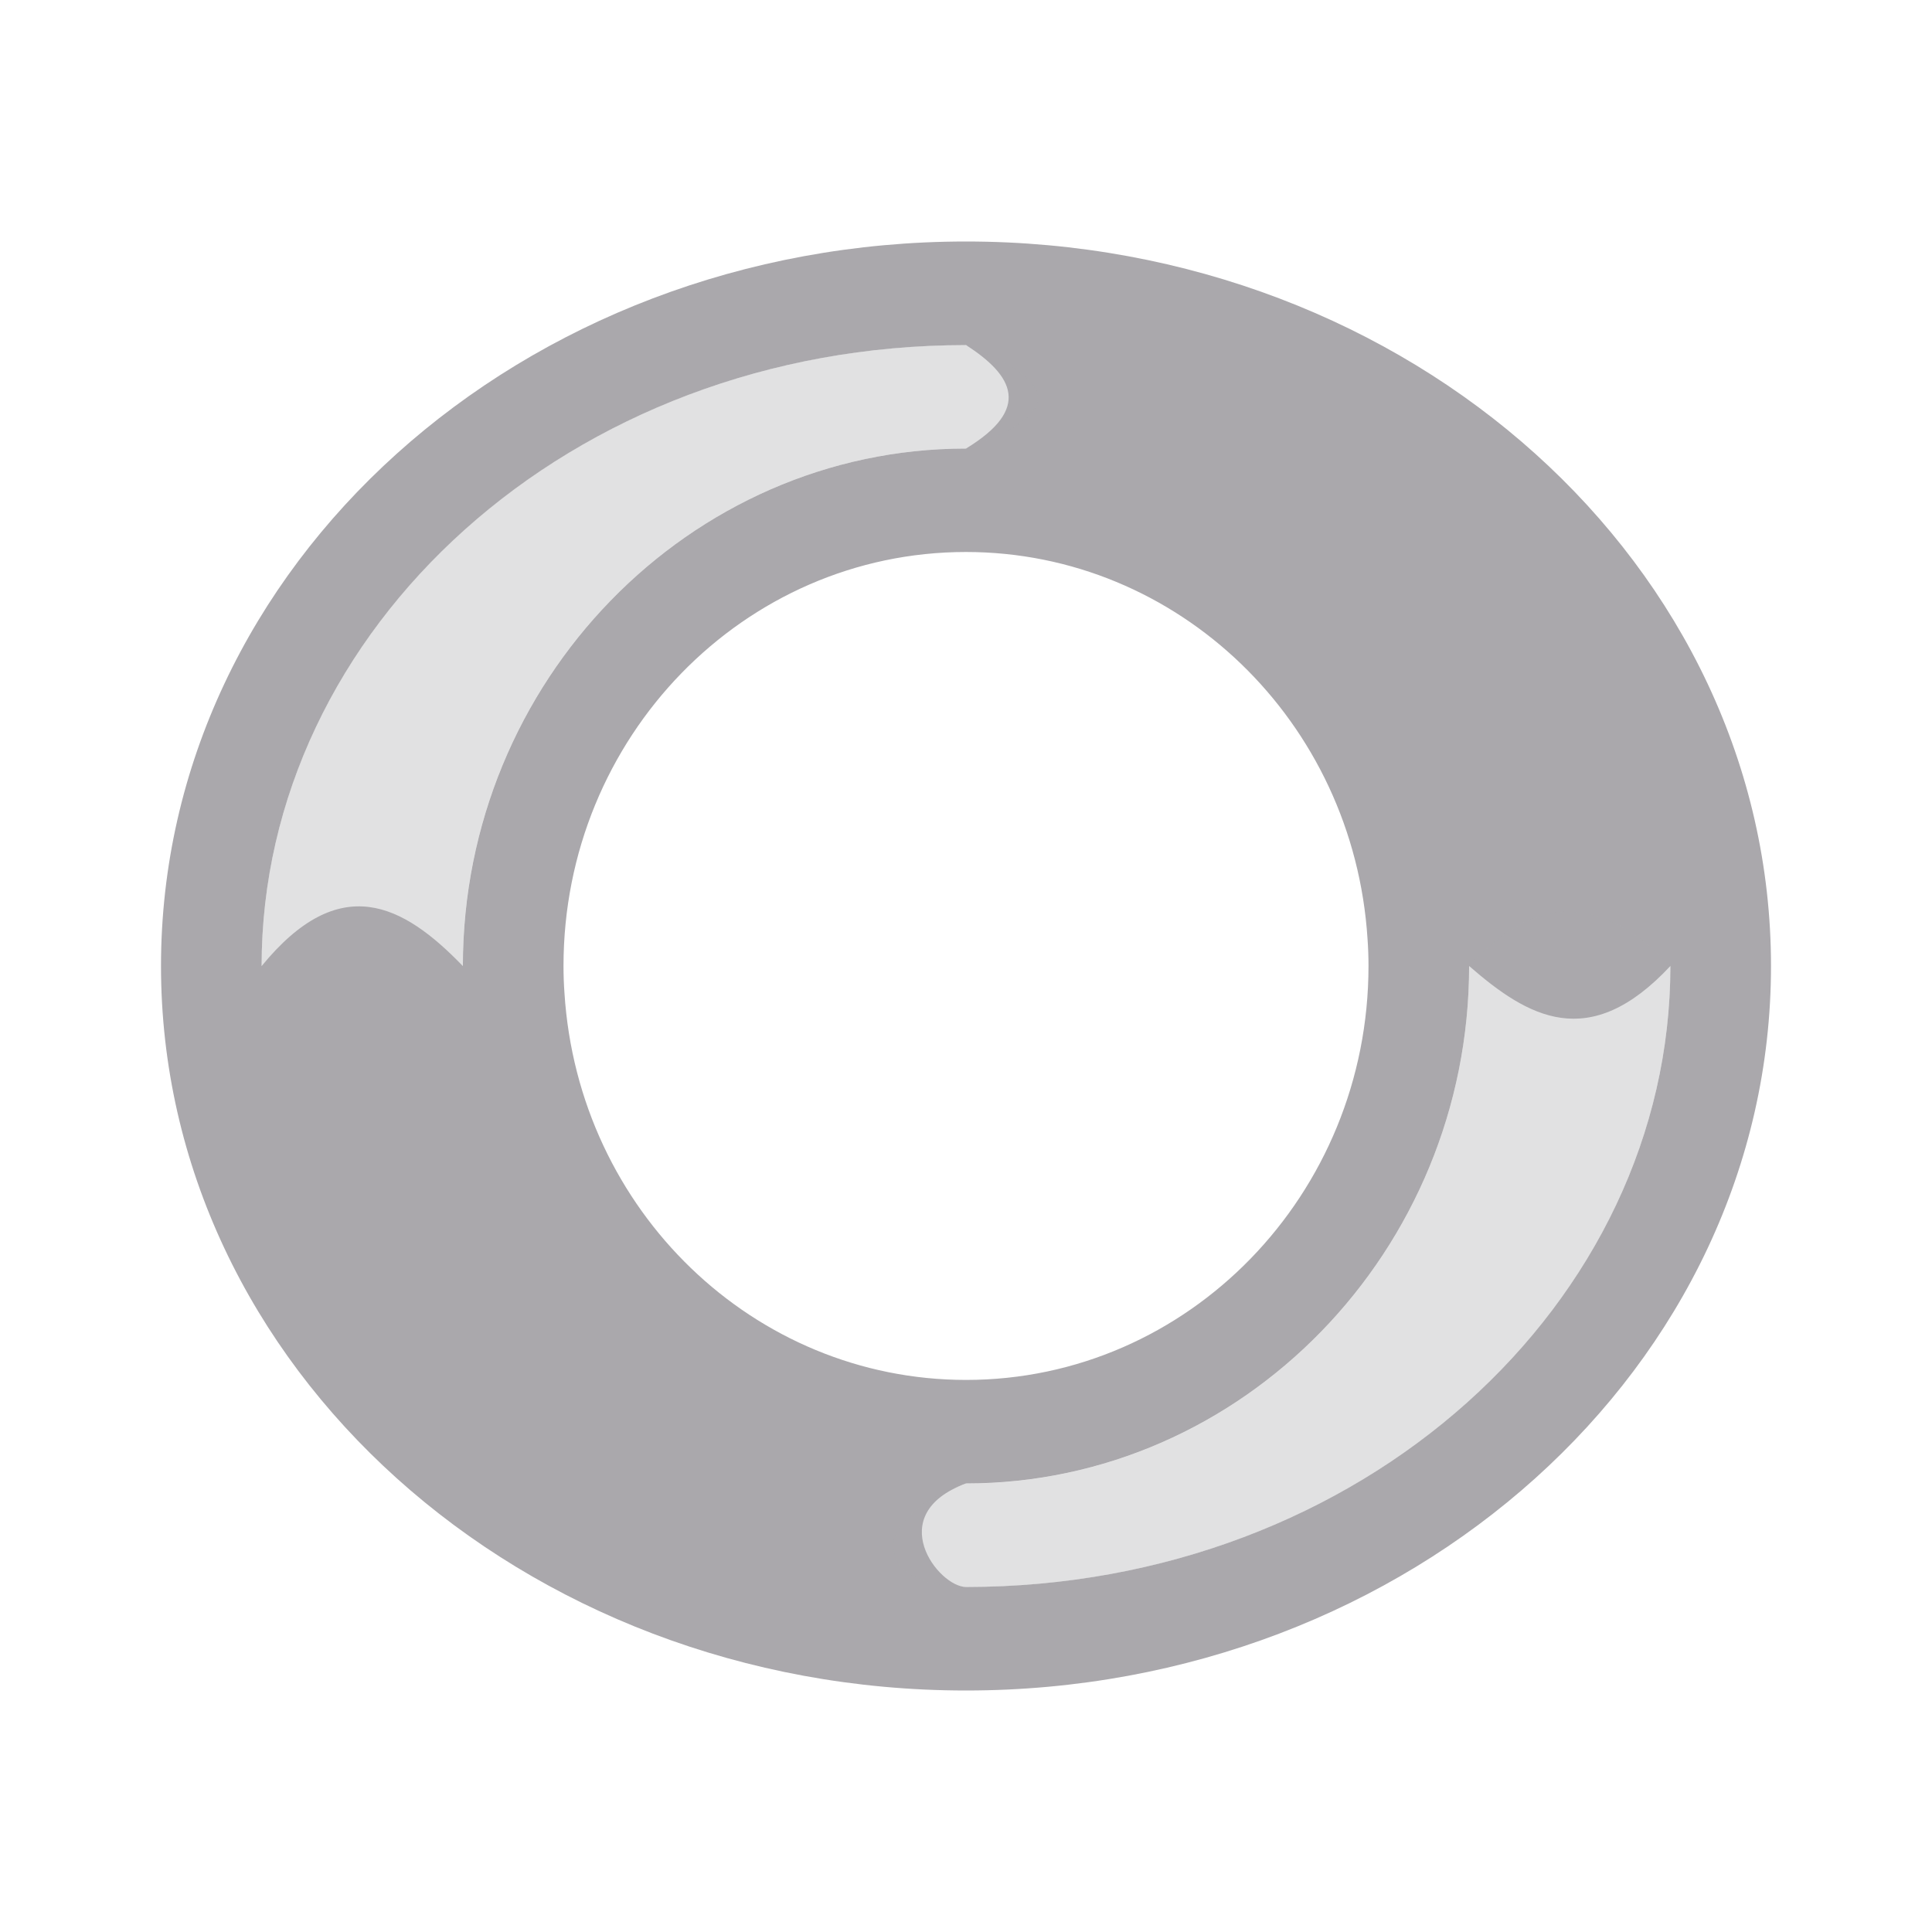 <svg viewBox="0 0 24 24" xmlns="http://www.w3.org/2000/svg"><g fill="#aaa8ac"><path d="m12 3c-5.523 0-10 4.029-10 9 0 4.971 4.477 9 10 9 5.523 0 10-4.029 10-9 0-4.971-4.477-9-10-9zm0 1.286c.588.38.816.79 0 1.286-3.437 0-6.25 2.893-6.25 6.429-.745-.772-1.531-1.185-2.5 0 0-4.176 3.818-7.714 8.75-7.714zm0 2.571c2.634.001 4.815 2.103 4.988 4.806.008.112.012.224.012.336 0 2.84-2.239 5.143-5 5.143-2.634-.001-4.816-2.103-4.988-4.806-.008-.112-.012-.224-.012-.336 0-2.84 2.239-5.143 5-5.143zm6.25 5.143c.729.635 1.49 1.083 2.5 0 0 4.176-3.818 7.714-8.75 7.714-.343 0-1.041-.901 0-1.286 3.437 0 6.25-2.893 6.25-6.429z"/><path d="m12 4.286c-4.624 0-8.269 3.108-8.706 6.938-.029.255-.044.515-.044.776h2.5c0-.221.01-.44.032-.655.322-3.231 2.996-5.773 6.218-5.773.988-.356 1.372-.756 0-1.286zm6.25 7.714c0 3.535-2.813 6.429-6.25 6.429-1.284.459-1.122 1.286 0 1.286 4.932 0 8.75-3.538 8.75-7.714-.807-.848-1.637-.952-2.5 0z" opacity=".35"/></g></svg>